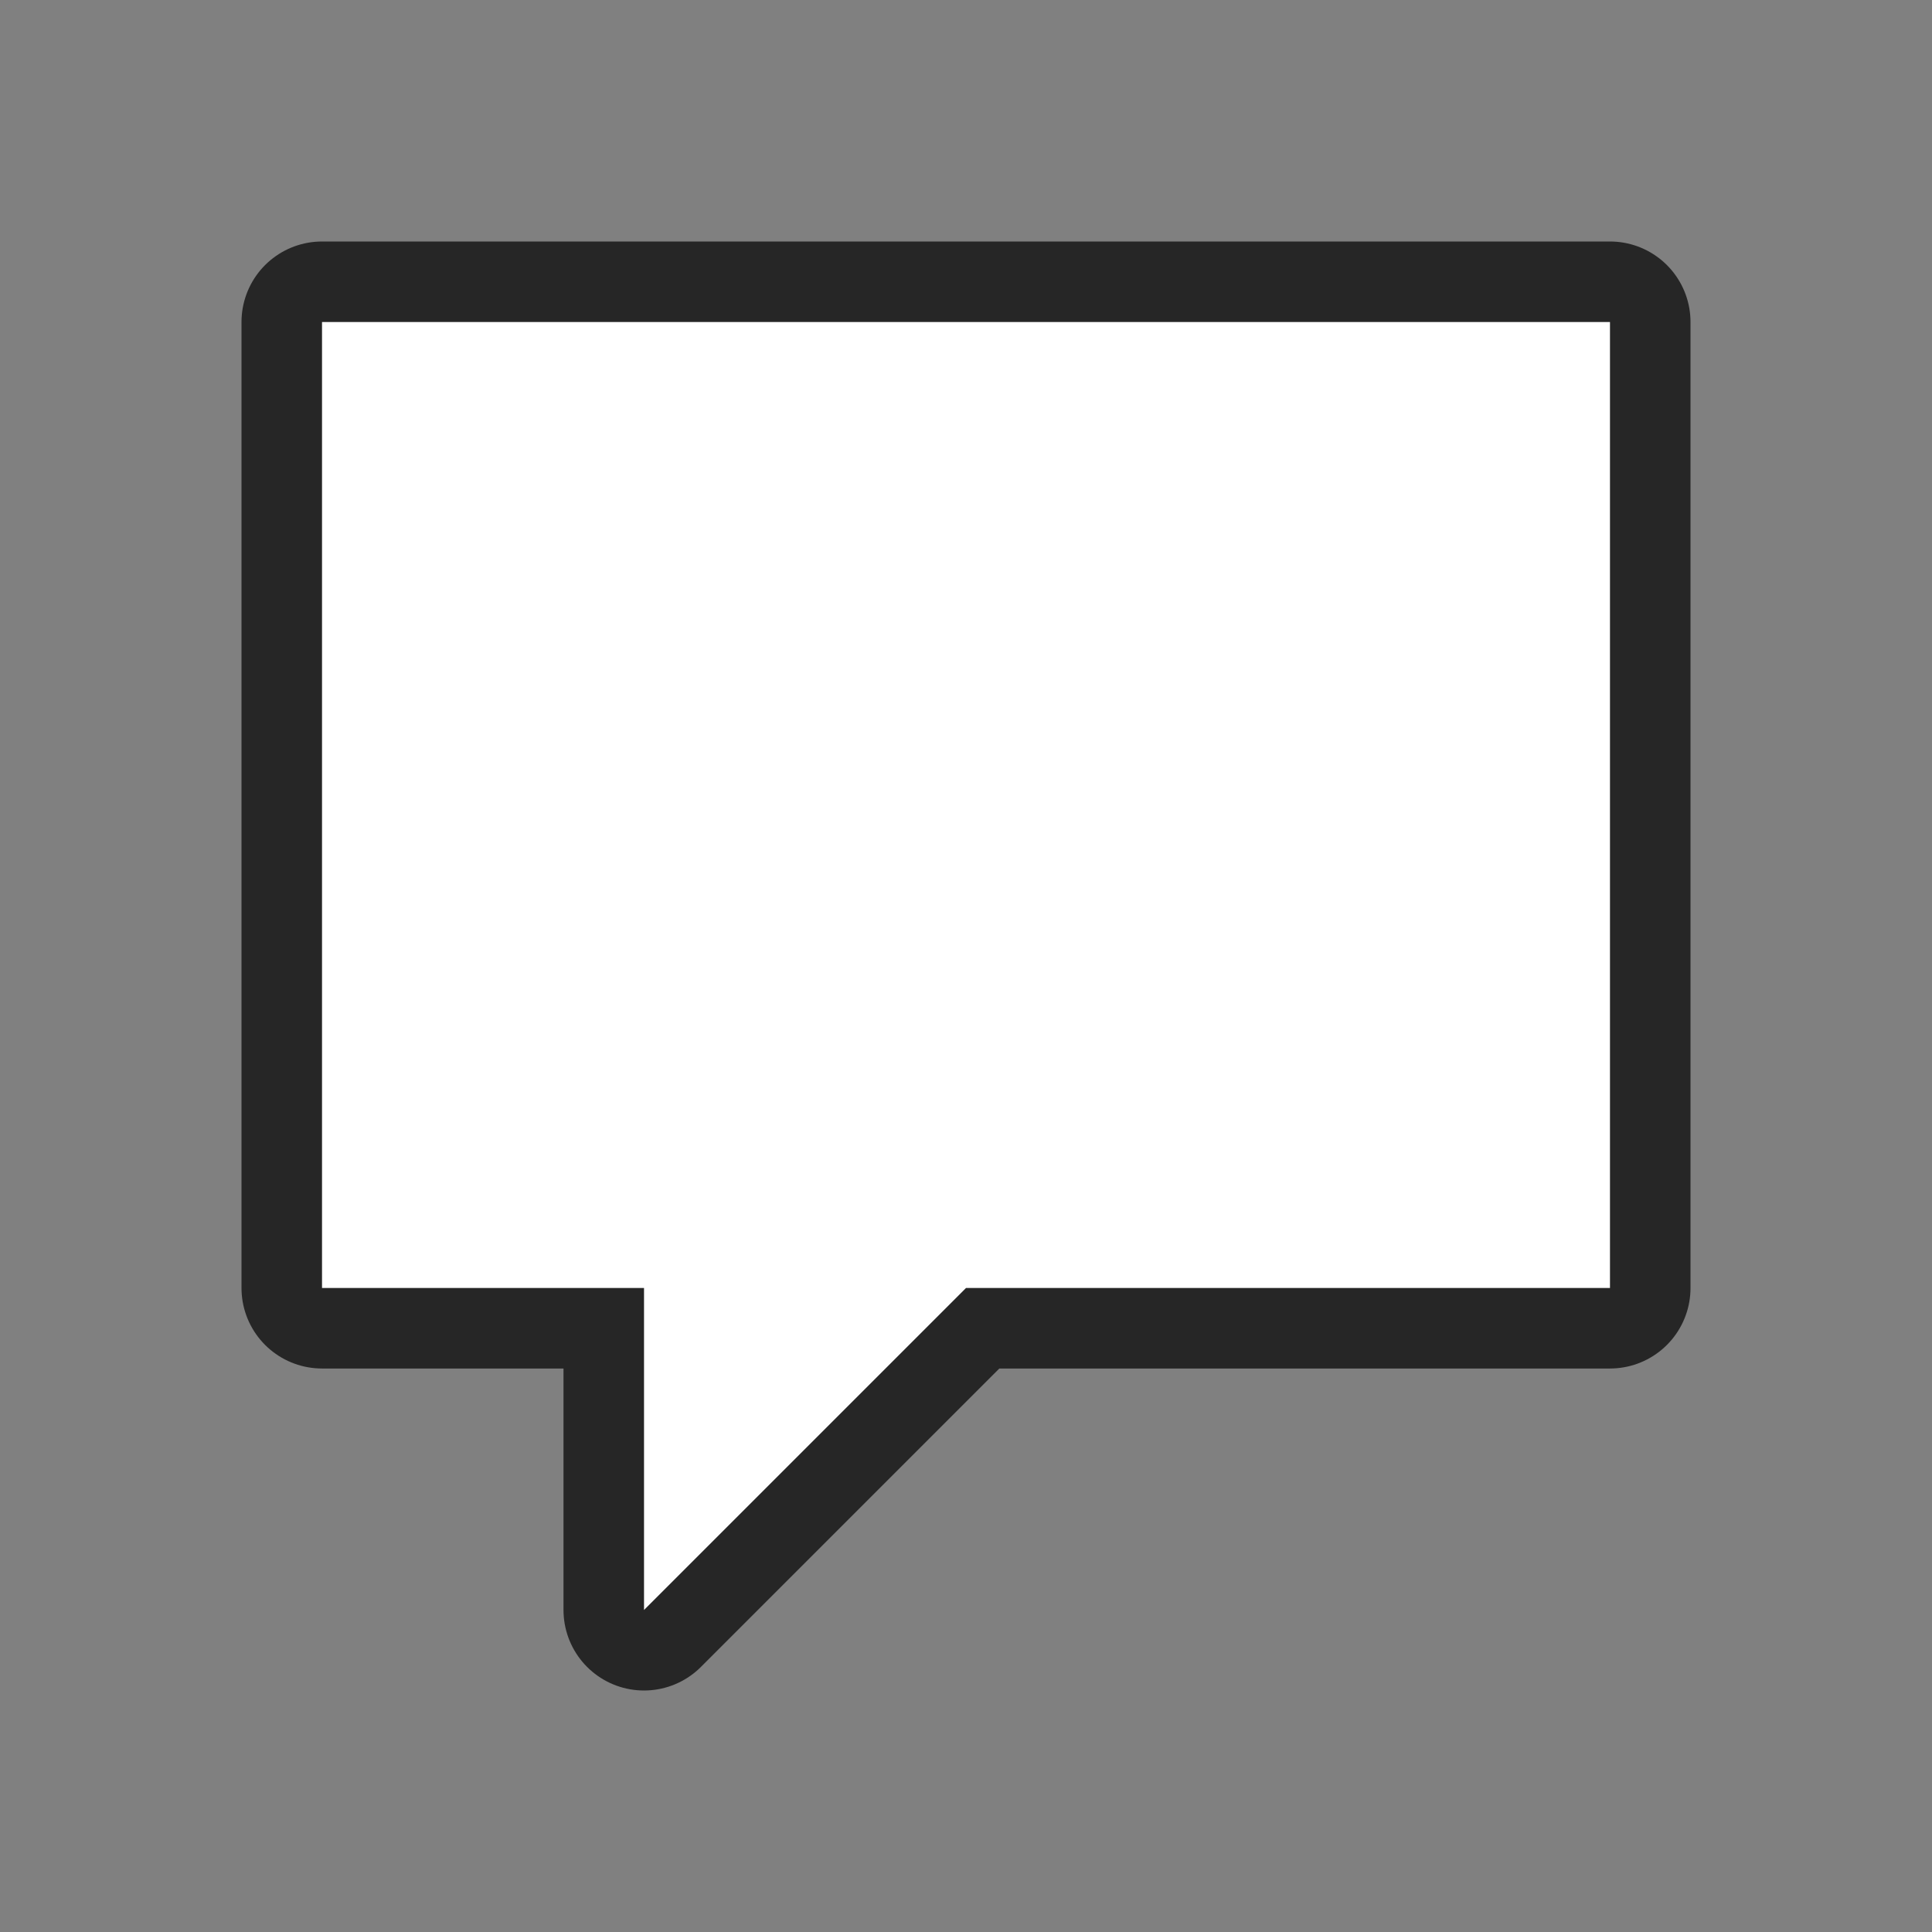 <svg xmlns="http://www.w3.org/2000/svg" viewBox="0 0 24 24"><rect x="0" y="0" width="24" height="24" fill="#808080" stroke="none"/><path d="M4 4v12h4v4l4-4h8V4z" stroke="#000" opacity=".7" stroke-width="2" stroke-linejoin="round"/><path d="M4 4v12h4v4l4-4h8V4z" fill="#fff"/></svg>